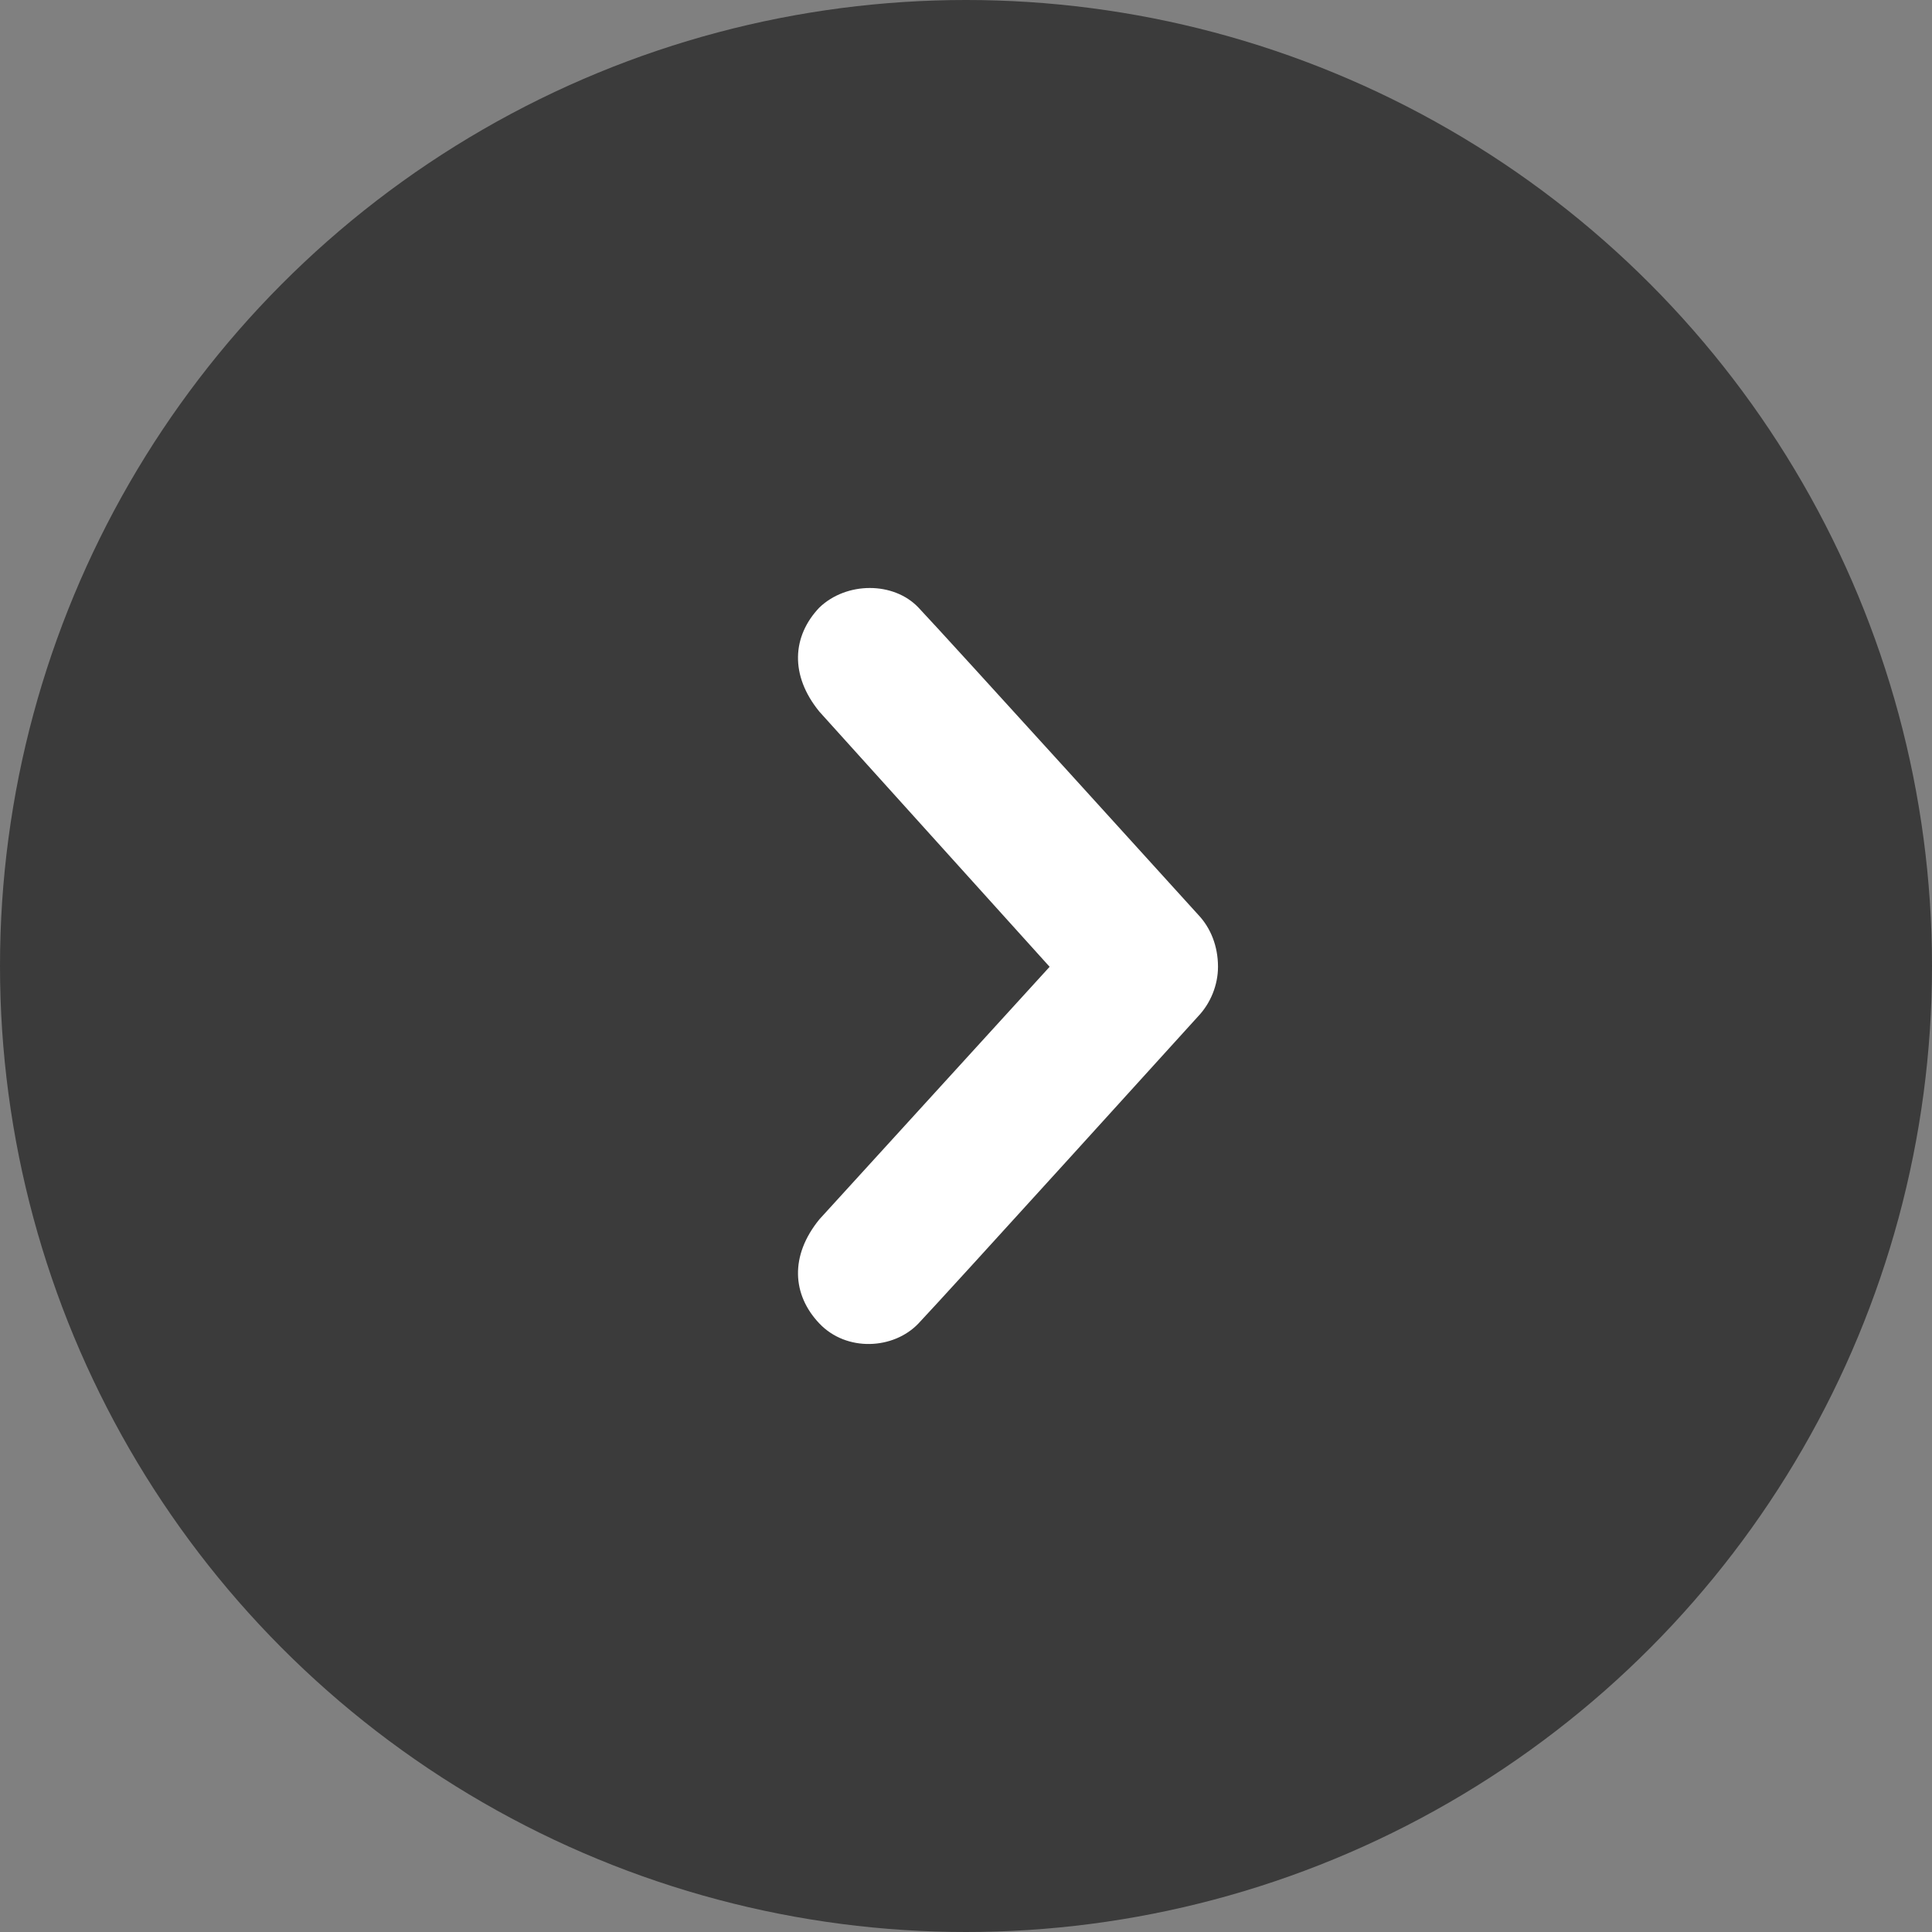 <?xml version="1.0" encoding="UTF-8" standalone="no"?>
<svg width="46px" height="46px" viewBox="0 0 46 46" version="1.1" xmlns="http://www.w3.org/2000/svg" xmlns:xlink="http://www.w3.org/1999/xlink" xmlns:sketch="http://www.bohemiancoding.com/sketch/ns">
    <rect x="0" y="0" width="46" height="46" fill="#808080" stroke="none"/>
    <!-- Generator: Sketch 3.2.1 (9971) - http://www.bohemiancoding.com/sketch -->
    <title>Touch'n'Slide</title>
    <desc>Created with Sketch.</desc>
    <defs></defs>
    <g id="Page-1" stroke="none" stroke-width="1" fill="none" fill-rule="evenodd" sketch:type="MSPage">
        <g id="Touch'n'Slide" sketch:type="MSLayerGroup">
            <circle id="Touch" fill="#3B3B3B" sketch:type="MSShapeGroup" cx="23" cy="23" r="23"></circle>
            <path d="M19.509,14.465 C18.86,15.147 18.801,16.077 19.509,16.944 L24.991,23.019 L19.509,29.032 C18.801,29.9 18.86,30.83 19.509,31.512 C20.157,32.193 21.277,32.131 21.867,31.512 C22.515,30.83 28.528,24.197 28.528,24.197 C28.823,23.887 29,23.453 29,23.019 C29,22.523 28.823,22.089 28.528,21.779 C28.528,21.779 22.515,15.147 21.867,14.465 C21.277,13.845 20.157,13.845 19.509,14.465 Z" id="Arrow2" fill="#FFFFFF" sketch:type="MSShapeGroup"></path>
        </g>
    </g>
</svg>